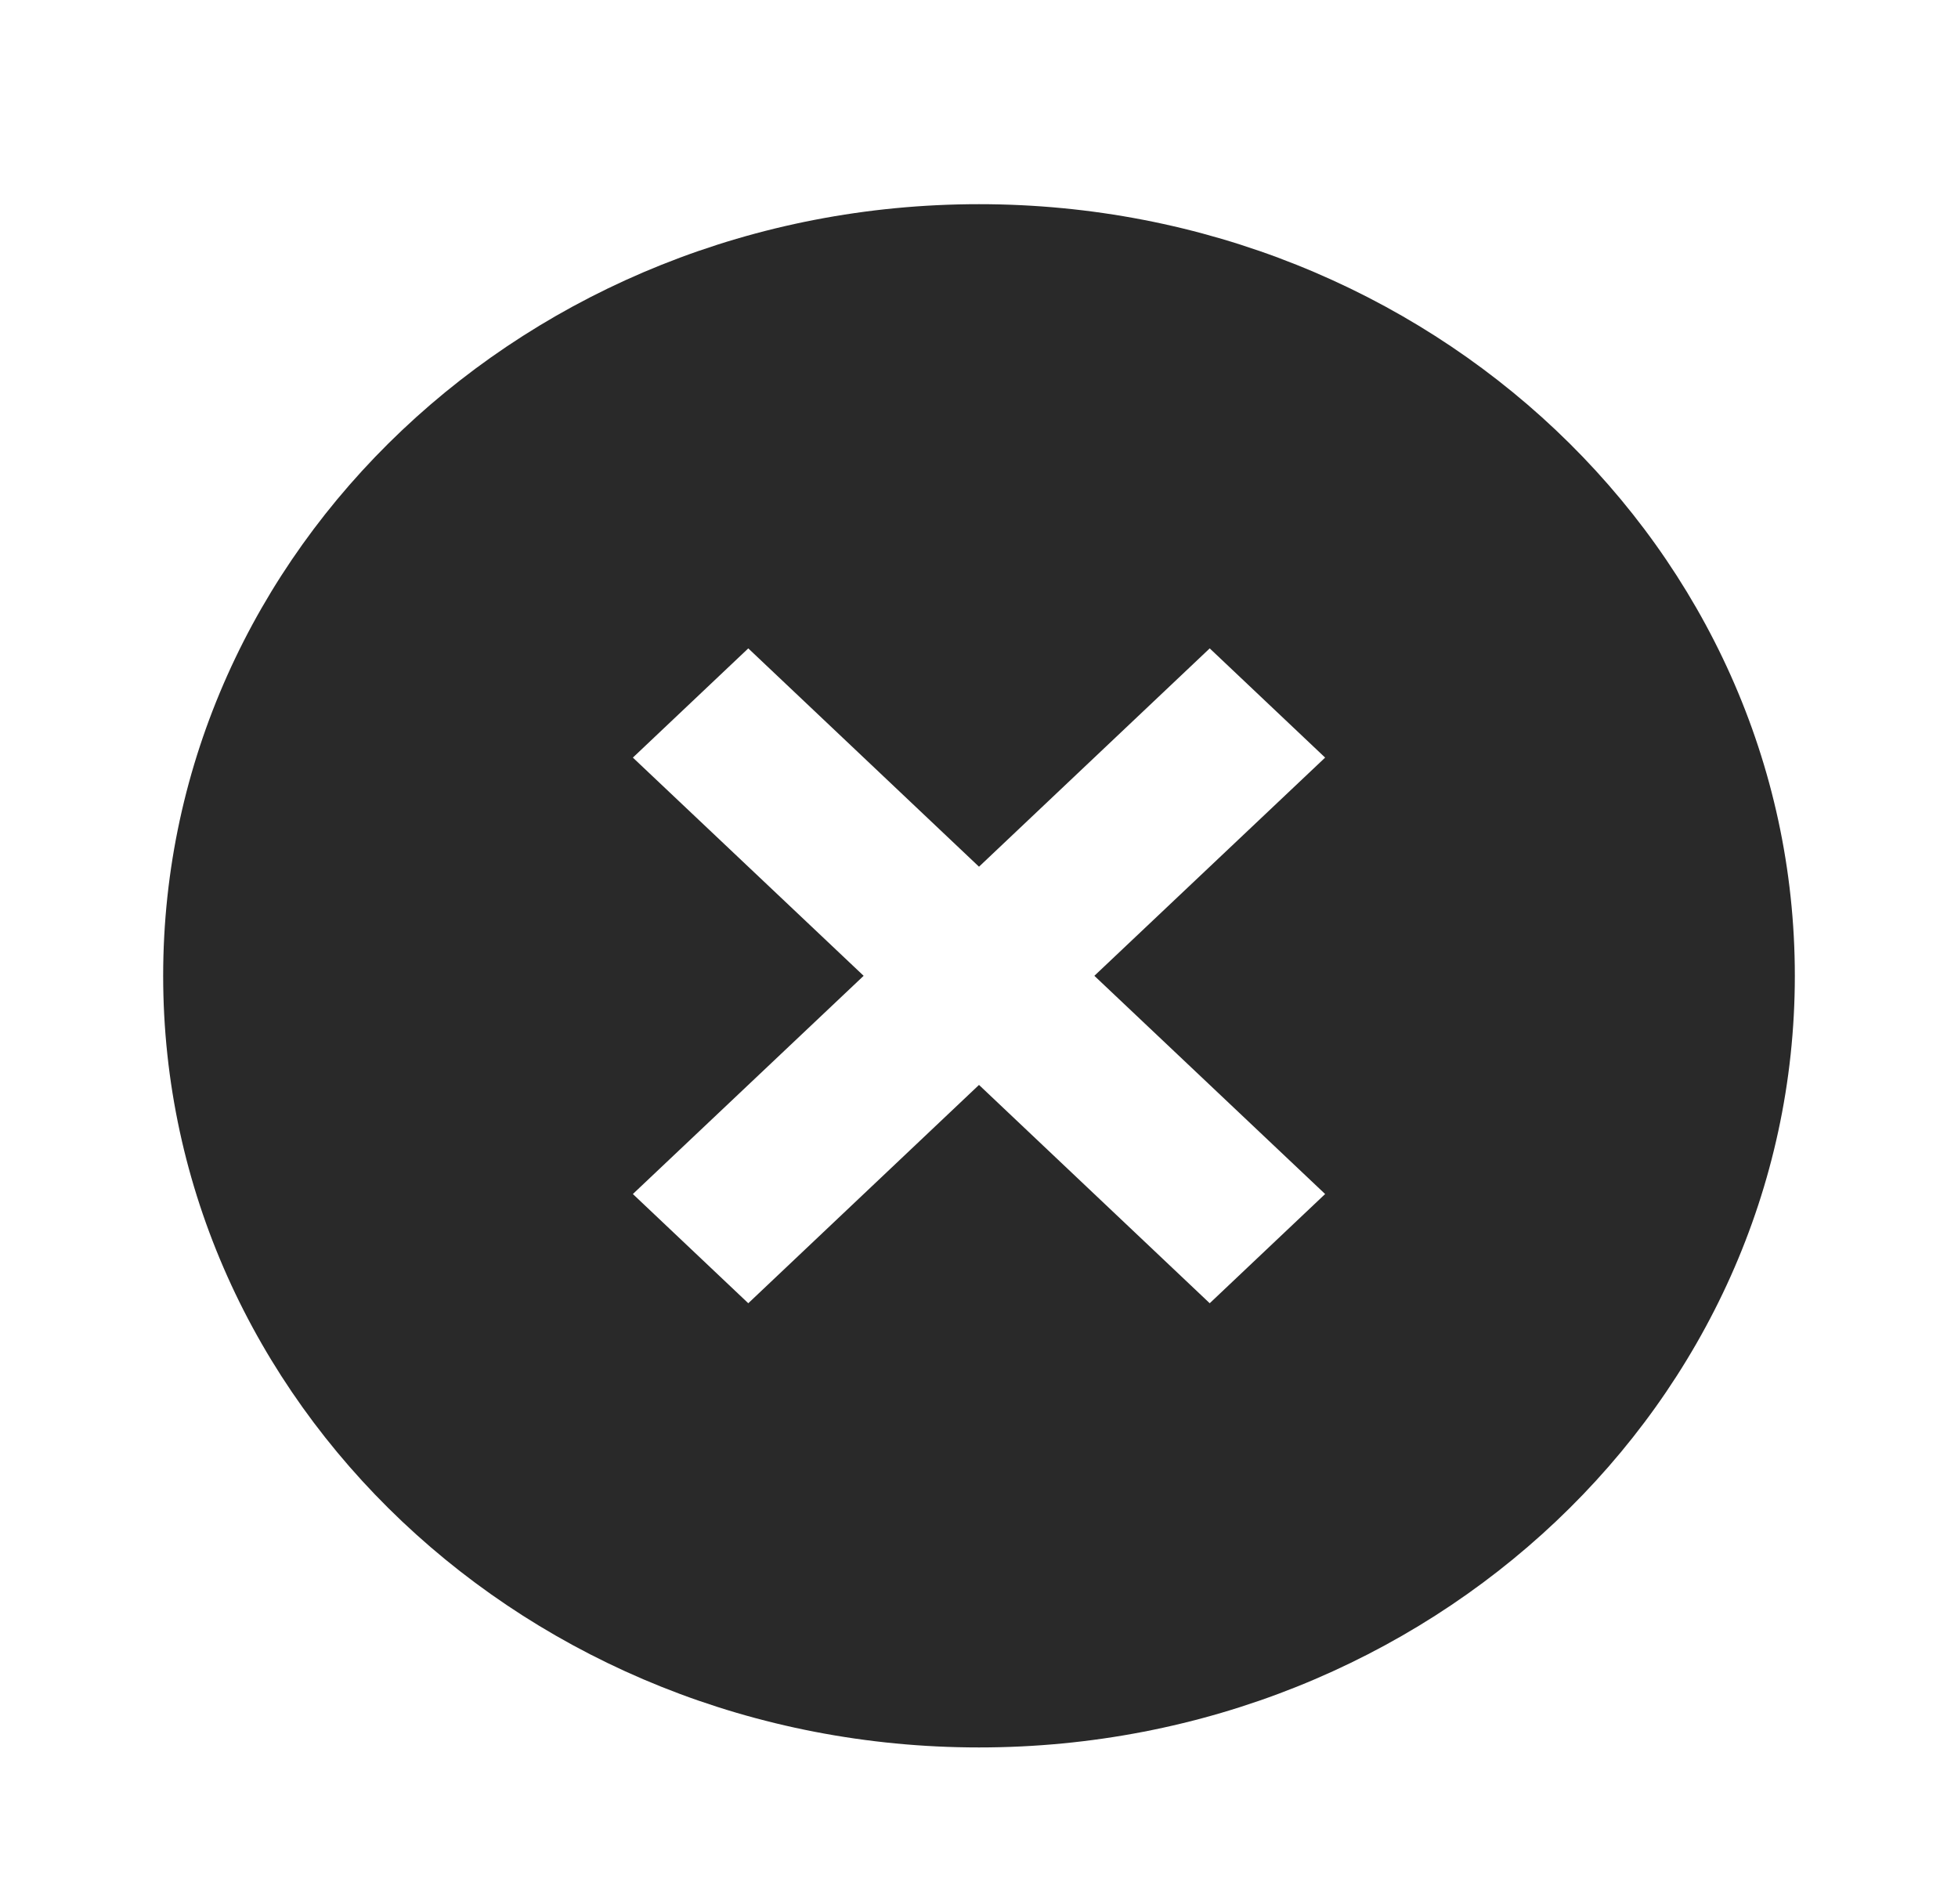 <svg width="36" height="35" viewBox="0 0 36 35" fill="none" xmlns="http://www.w3.org/2000/svg">
<path d="M18 32.128C9.716 32.128 3 25.777 3 17.941C3 10.105 9.716 3.754 18 3.754C26.285 3.754 33 10.105 33 17.941C33 25.777 26.285 32.128 18 32.128ZM18 15.935L13.758 11.921L11.636 13.929L15.879 17.941L11.636 21.953L13.758 23.961L18 19.947L22.242 23.961L24.364 21.953L20.121 17.941L24.364 13.929L22.242 11.921L18 15.935Z" fill="#292929"/>
</svg>
